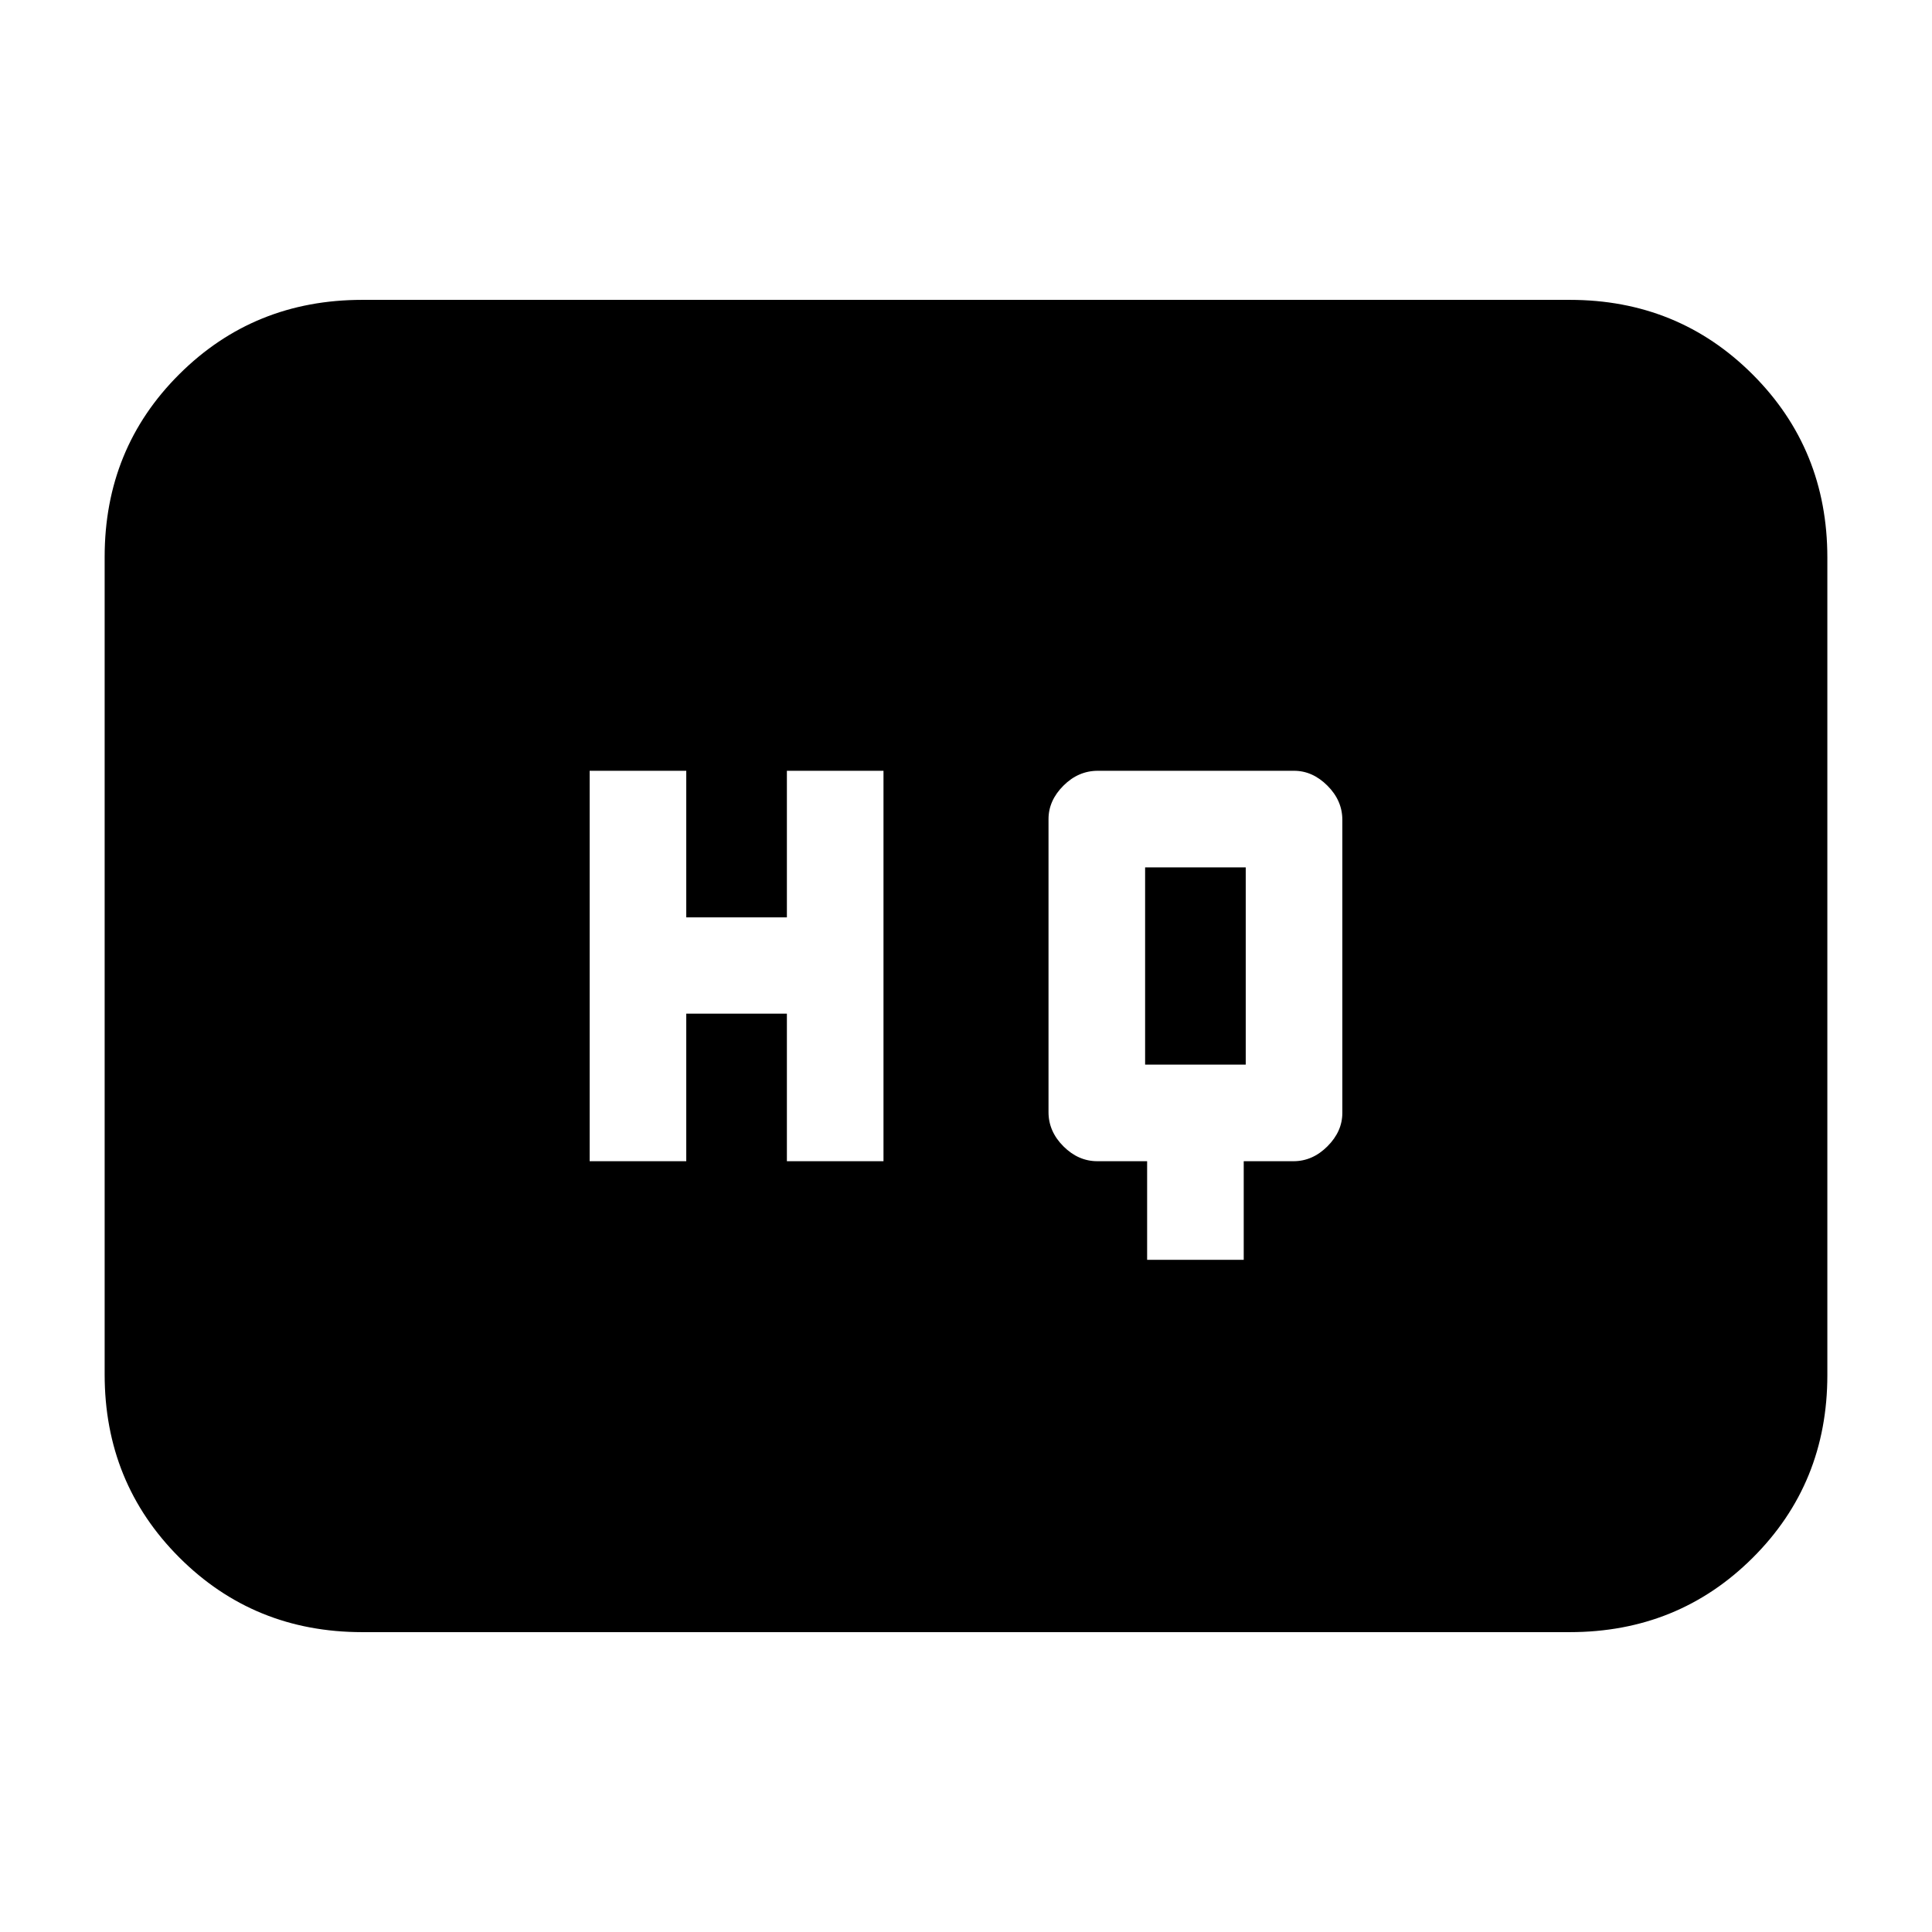 <svg xmlns="http://www.w3.org/2000/svg" height="20" viewBox="0 -960 960 960" width="20"><path d="M570-334h48v-49h24.72q9.48 0 16.88-7.4 7.4-7.4 7.4-16.6v-145.62q0-9.58-7.4-16.98T643-577h-97.5q-9.7 0-17.1 7.4-7.4 7.4-7.4 16.6v145.62q0 9.58 7.4 16.98t16.88 7.4H570v49Zm-277-49h48v-73.33h50V-383h48v-194h-48v72.83h-50V-577h-48v194Zm276-48v-98h50v98h-50ZM180-149q-53.82 0-90.91-37.1Q52-223.2 52-277.04v-406.24q0-53.85 37.09-90.78Q126.18-811 180-811h600q53.83 0 90.91 37.1Q908-736.8 908-682.96v406.24q0 53.84-37.09 90.78Q833.83-149 780-149H180Z"/></svg>